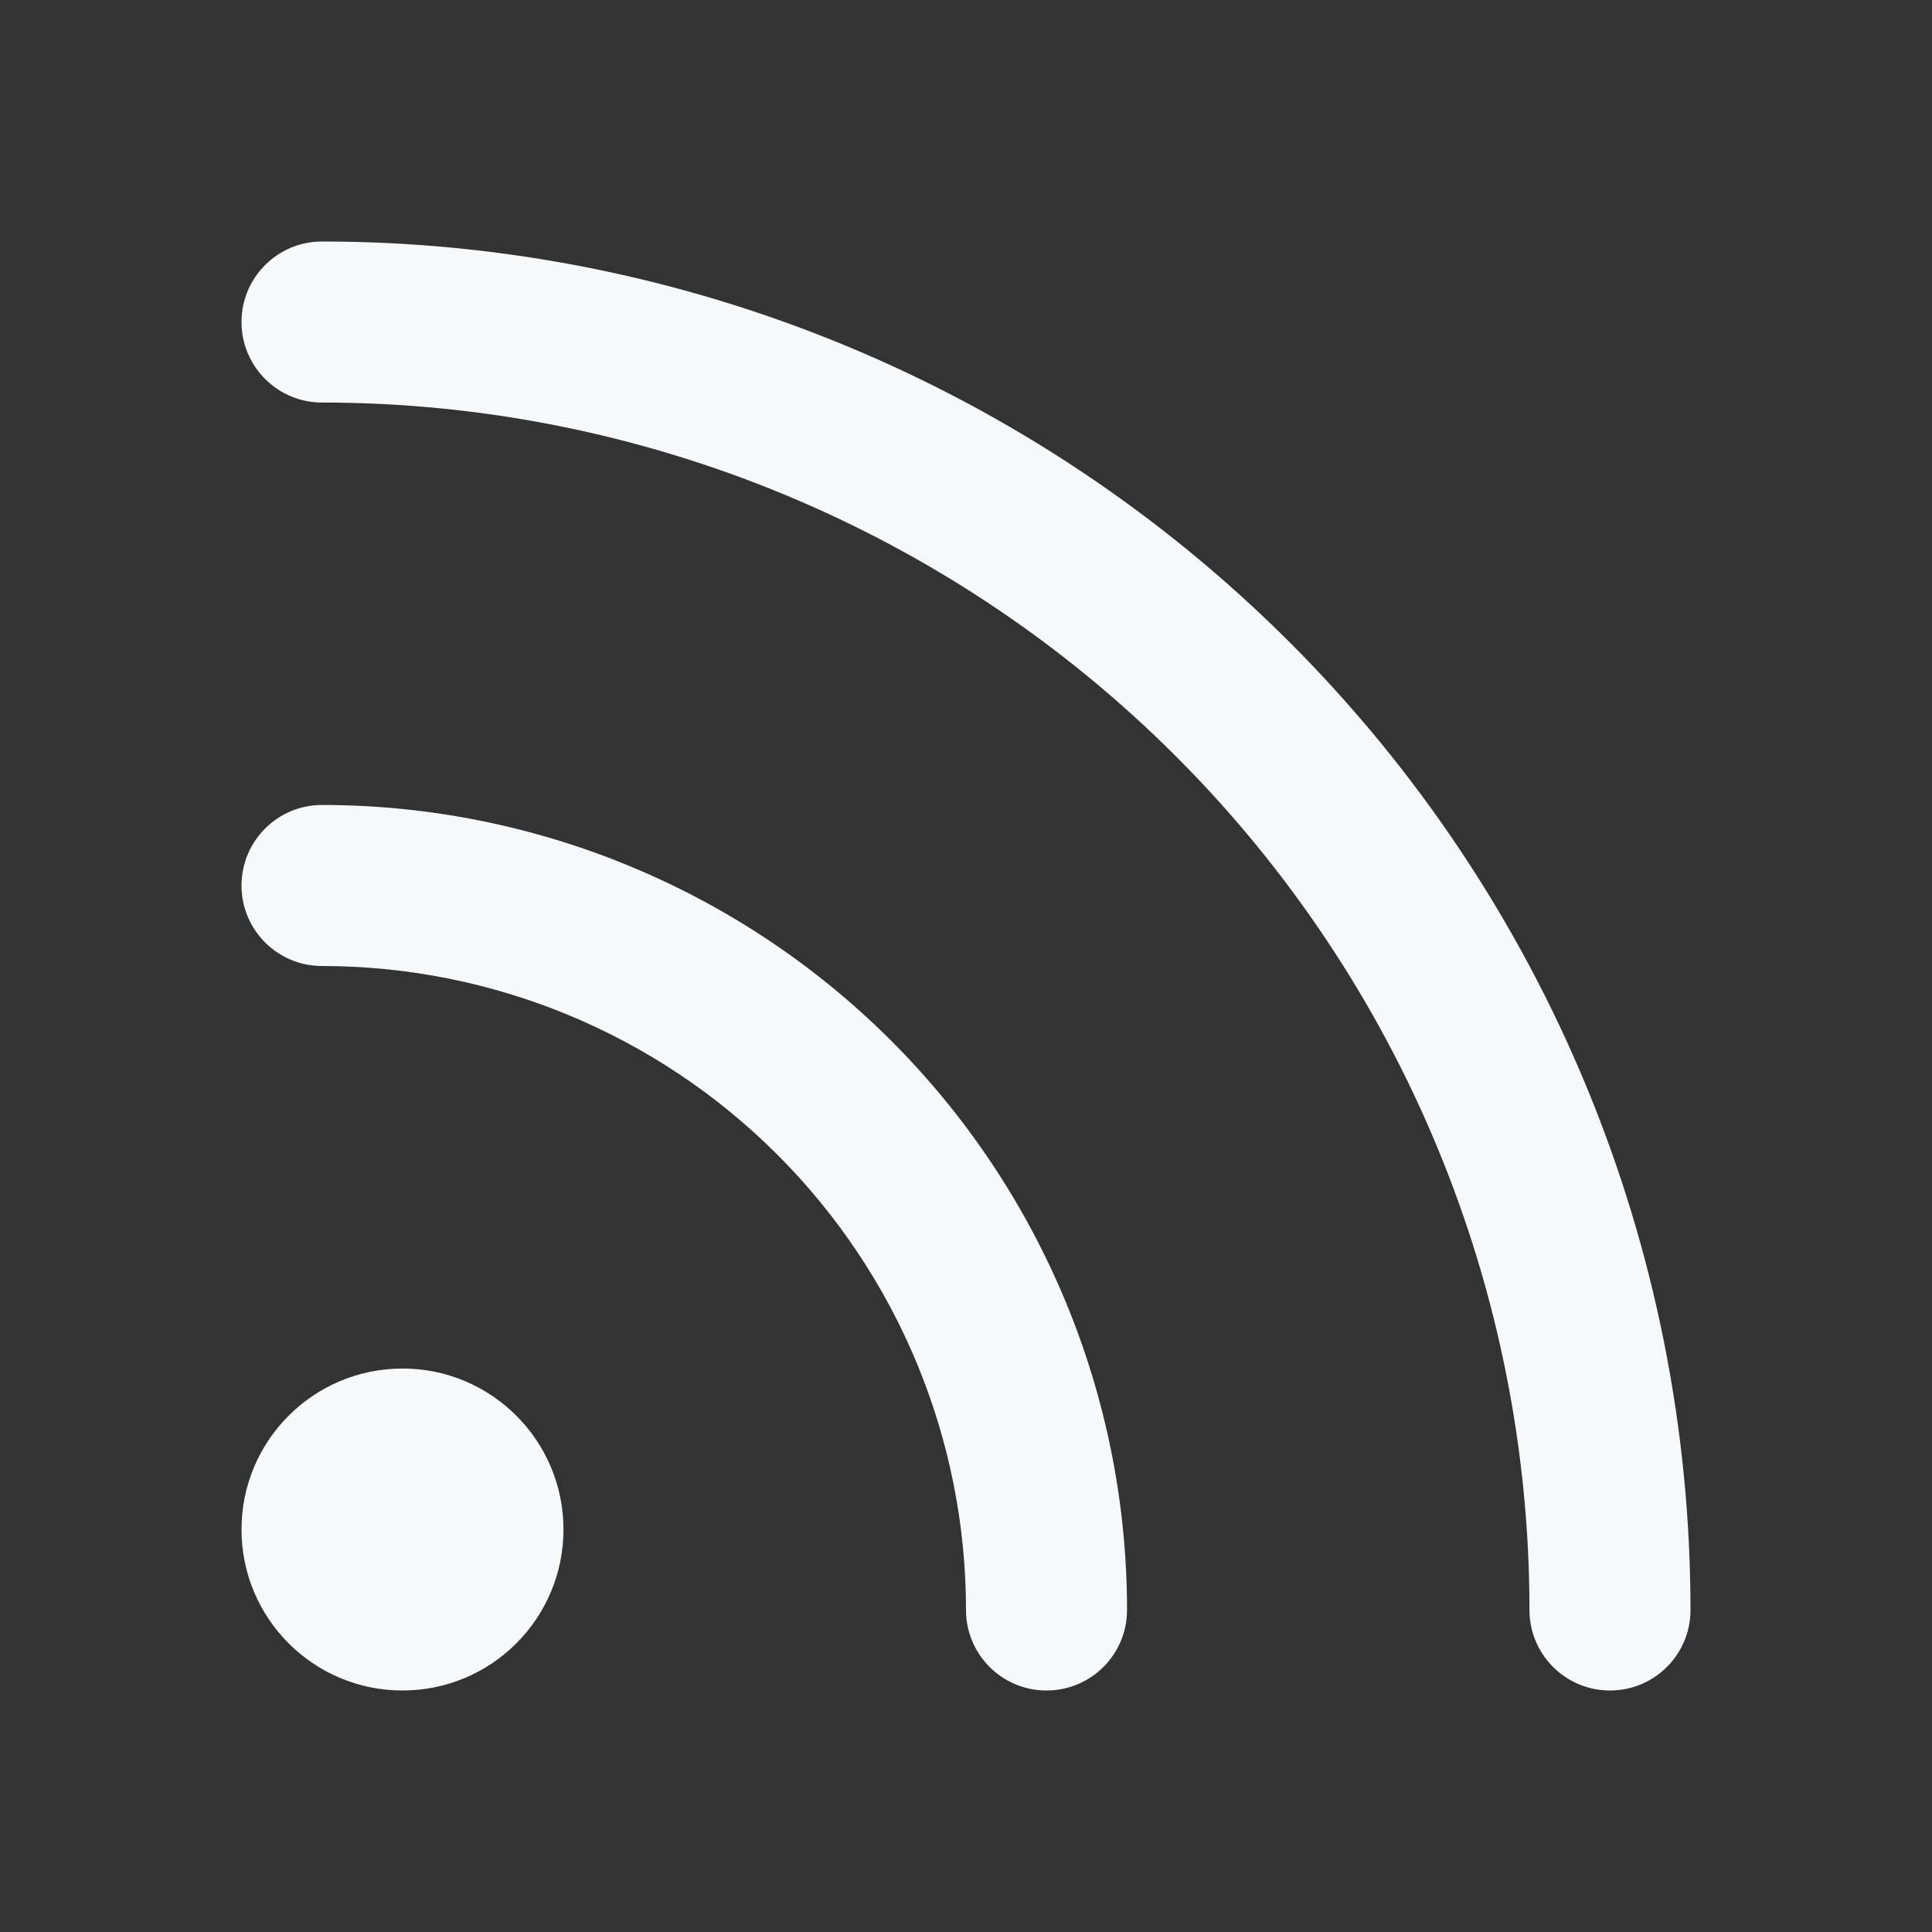<svg width="20" height="20" viewBox="0 0 20 20" fill="none" xmlns="http://www.w3.org/2000/svg">
<rect x="0" y="0" width="20" height="20" fill="#333333" stroke="none"/>
<path fill-rule="evenodd" clip-rule="evenodd" d="M2.5 3.333C2.5 2.873 2.873 2.5 3.333 2.5C7.091 2.5 10.694 3.993 13.351 6.649C16.007 9.306 17.5 12.909 17.5 16.667C17.5 17.127 17.127 17.5 16.667 17.5C16.206 17.5 15.833 17.127 15.833 16.667C15.833 13.351 14.516 10.172 12.172 7.828C9.828 5.484 6.649 4.167 3.333 4.167C2.873 4.167 2.5 3.794 2.5 3.333ZM2.5 9.167C2.5 8.706 2.873 8.333 3.333 8.333C5.543 8.333 7.663 9.211 9.226 10.774C10.789 12.337 11.667 14.457 11.667 16.667C11.667 17.127 11.294 17.5 10.833 17.5C10.373 17.5 10 17.127 10 16.667C10 14.899 9.298 13.203 8.047 11.953C6.797 10.702 5.101 10 3.333 10C2.873 10 2.5 9.627 2.5 9.167ZM4.167 14.167C3.246 14.167 2.5 14.913 2.5 15.833C2.5 16.754 3.246 17.5 4.167 17.5C5.087 17.5 5.833 16.754 5.833 15.833C5.833 14.913 5.087 14.167 4.167 14.167Z" fill="#F7F8F9"/>
</svg>
